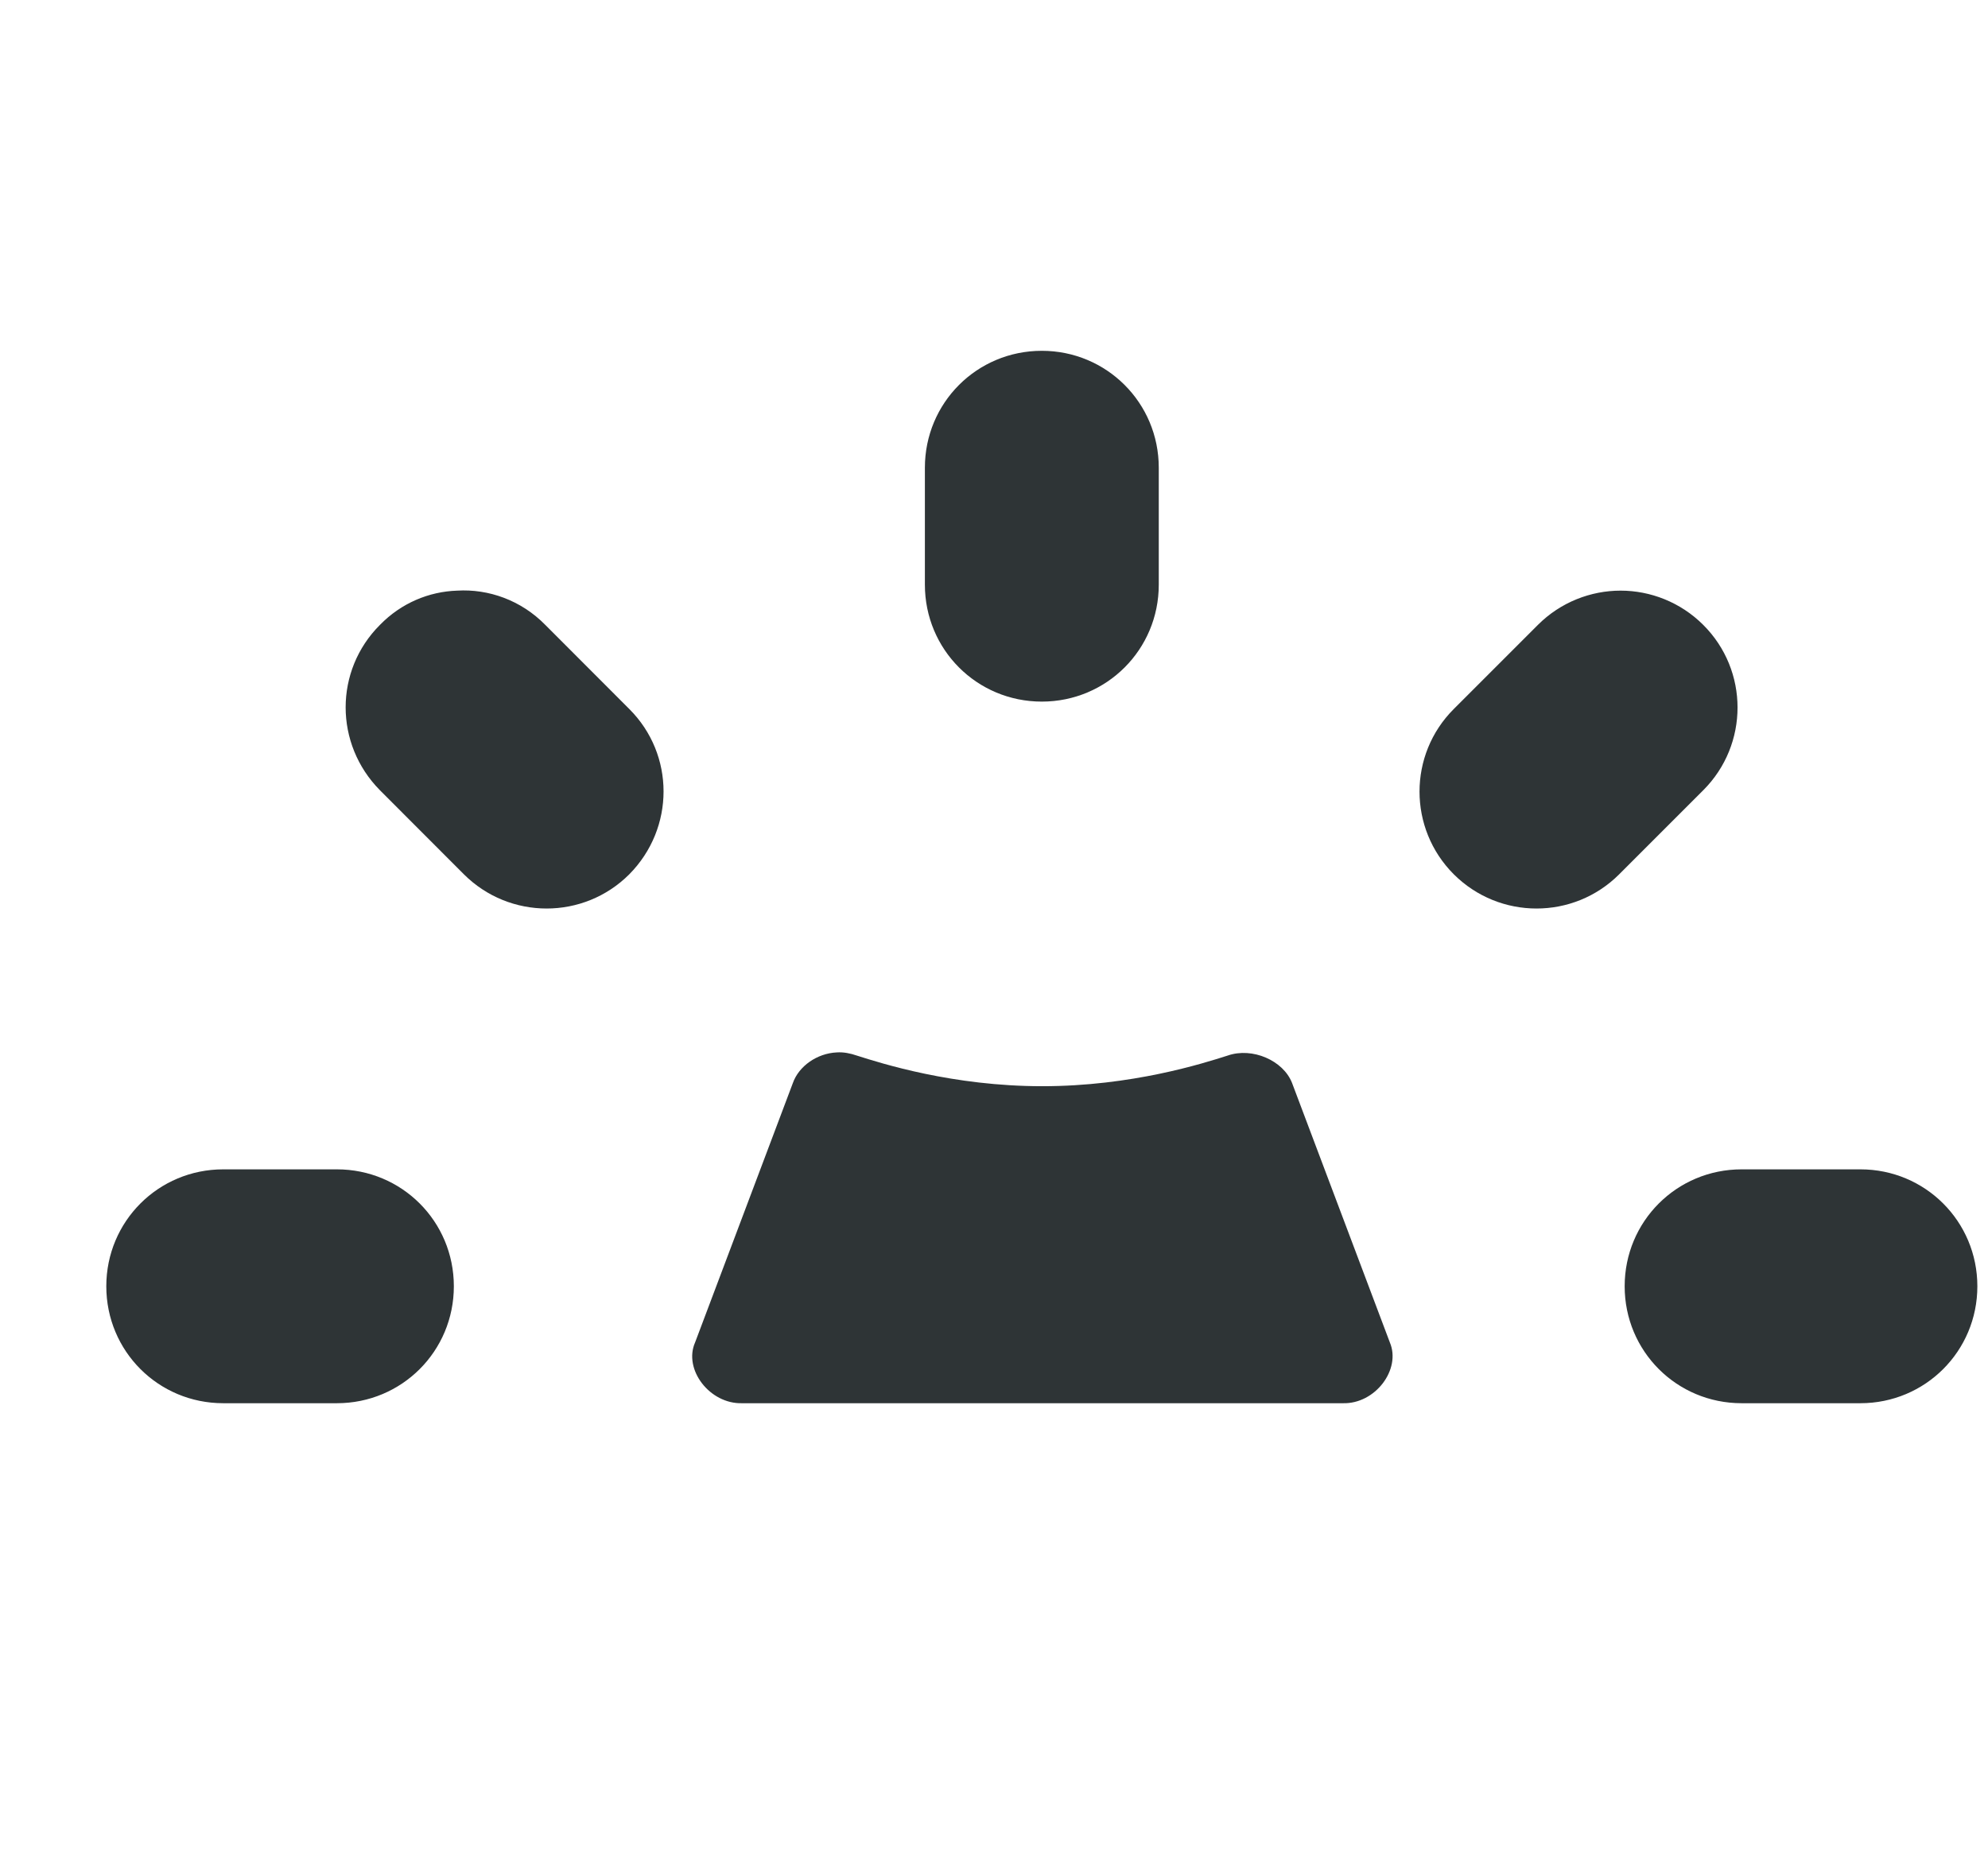 <svg width="17" height="16" viewBox="0 0 17 16" fill="none" xmlns="http://www.w3.org/2000/svg">
<g clip-path="url(#clip0_231_1370)">
<path d="M8.909 3C8.354 3 7.909 3.445 7.909 4V5C7.909 5.555 8.354 6 8.909 6C9.463 6 9.909 5.555 9.909 5V4C9.909 3.445 9.463 3 8.909 3ZM3.909 5.051C3.67 5.059 3.432 5.156 3.249 5.344C2.858 5.734 2.858 6.363 3.249 6.758L3.967 7.477C4.358 7.867 4.991 7.867 5.381 7.477C5.772 7.082 5.772 6.453 5.381 6.063L4.663 5.344C4.456 5.133 4.178 5.035 3.909 5.051V5.051ZM13.858 5.051C13.604 5.051 13.346 5.149 13.151 5.344L12.432 6.063C12.041 6.453 12.041 7.086 12.432 7.477C12.823 7.867 13.456 7.867 13.846 7.477L14.565 6.758C14.956 6.367 14.956 5.734 14.565 5.344C14.37 5.149 14.112 5.051 13.858 5.051V5.051ZM7.155 9C6.987 9.008 6.831 9.117 6.78 9.262L5.944 11.48C5.842 11.711 6.069 12.008 6.346 12H8.913H11.483C11.76 12.008 11.983 11.711 11.885 11.48L11.049 9.262C10.975 9.07 10.71 8.953 10.498 9.027C10.288 9.094 9.678 9.289 8.913 9.289C8.147 9.289 7.538 9.094 7.327 9.027C7.272 9.008 7.213 8.996 7.155 9V9ZM1.909 10C1.354 10 0.909 10.445 0.909 11C0.909 11.555 1.354 12 1.909 12H2.881C3.436 12 3.881 11.555 3.881 11C3.881 10.445 3.436 10 2.881 10H1.909ZM14.893 10C14.338 10 13.893 10.445 13.893 11C13.893 11.555 14.338 12 14.893 12H15.909C16.463 12 16.909 11.555 16.909 11C16.909 10.445 16.463 10 15.909 10H14.893Z" fill="#2E3436"/>
</g>
<defs>
<clipPath id="clip0_231_1370">
<rect width="16" height="16" fill="white" transform="translate(0.909)"/>
</clipPath>
</defs>
</svg>
